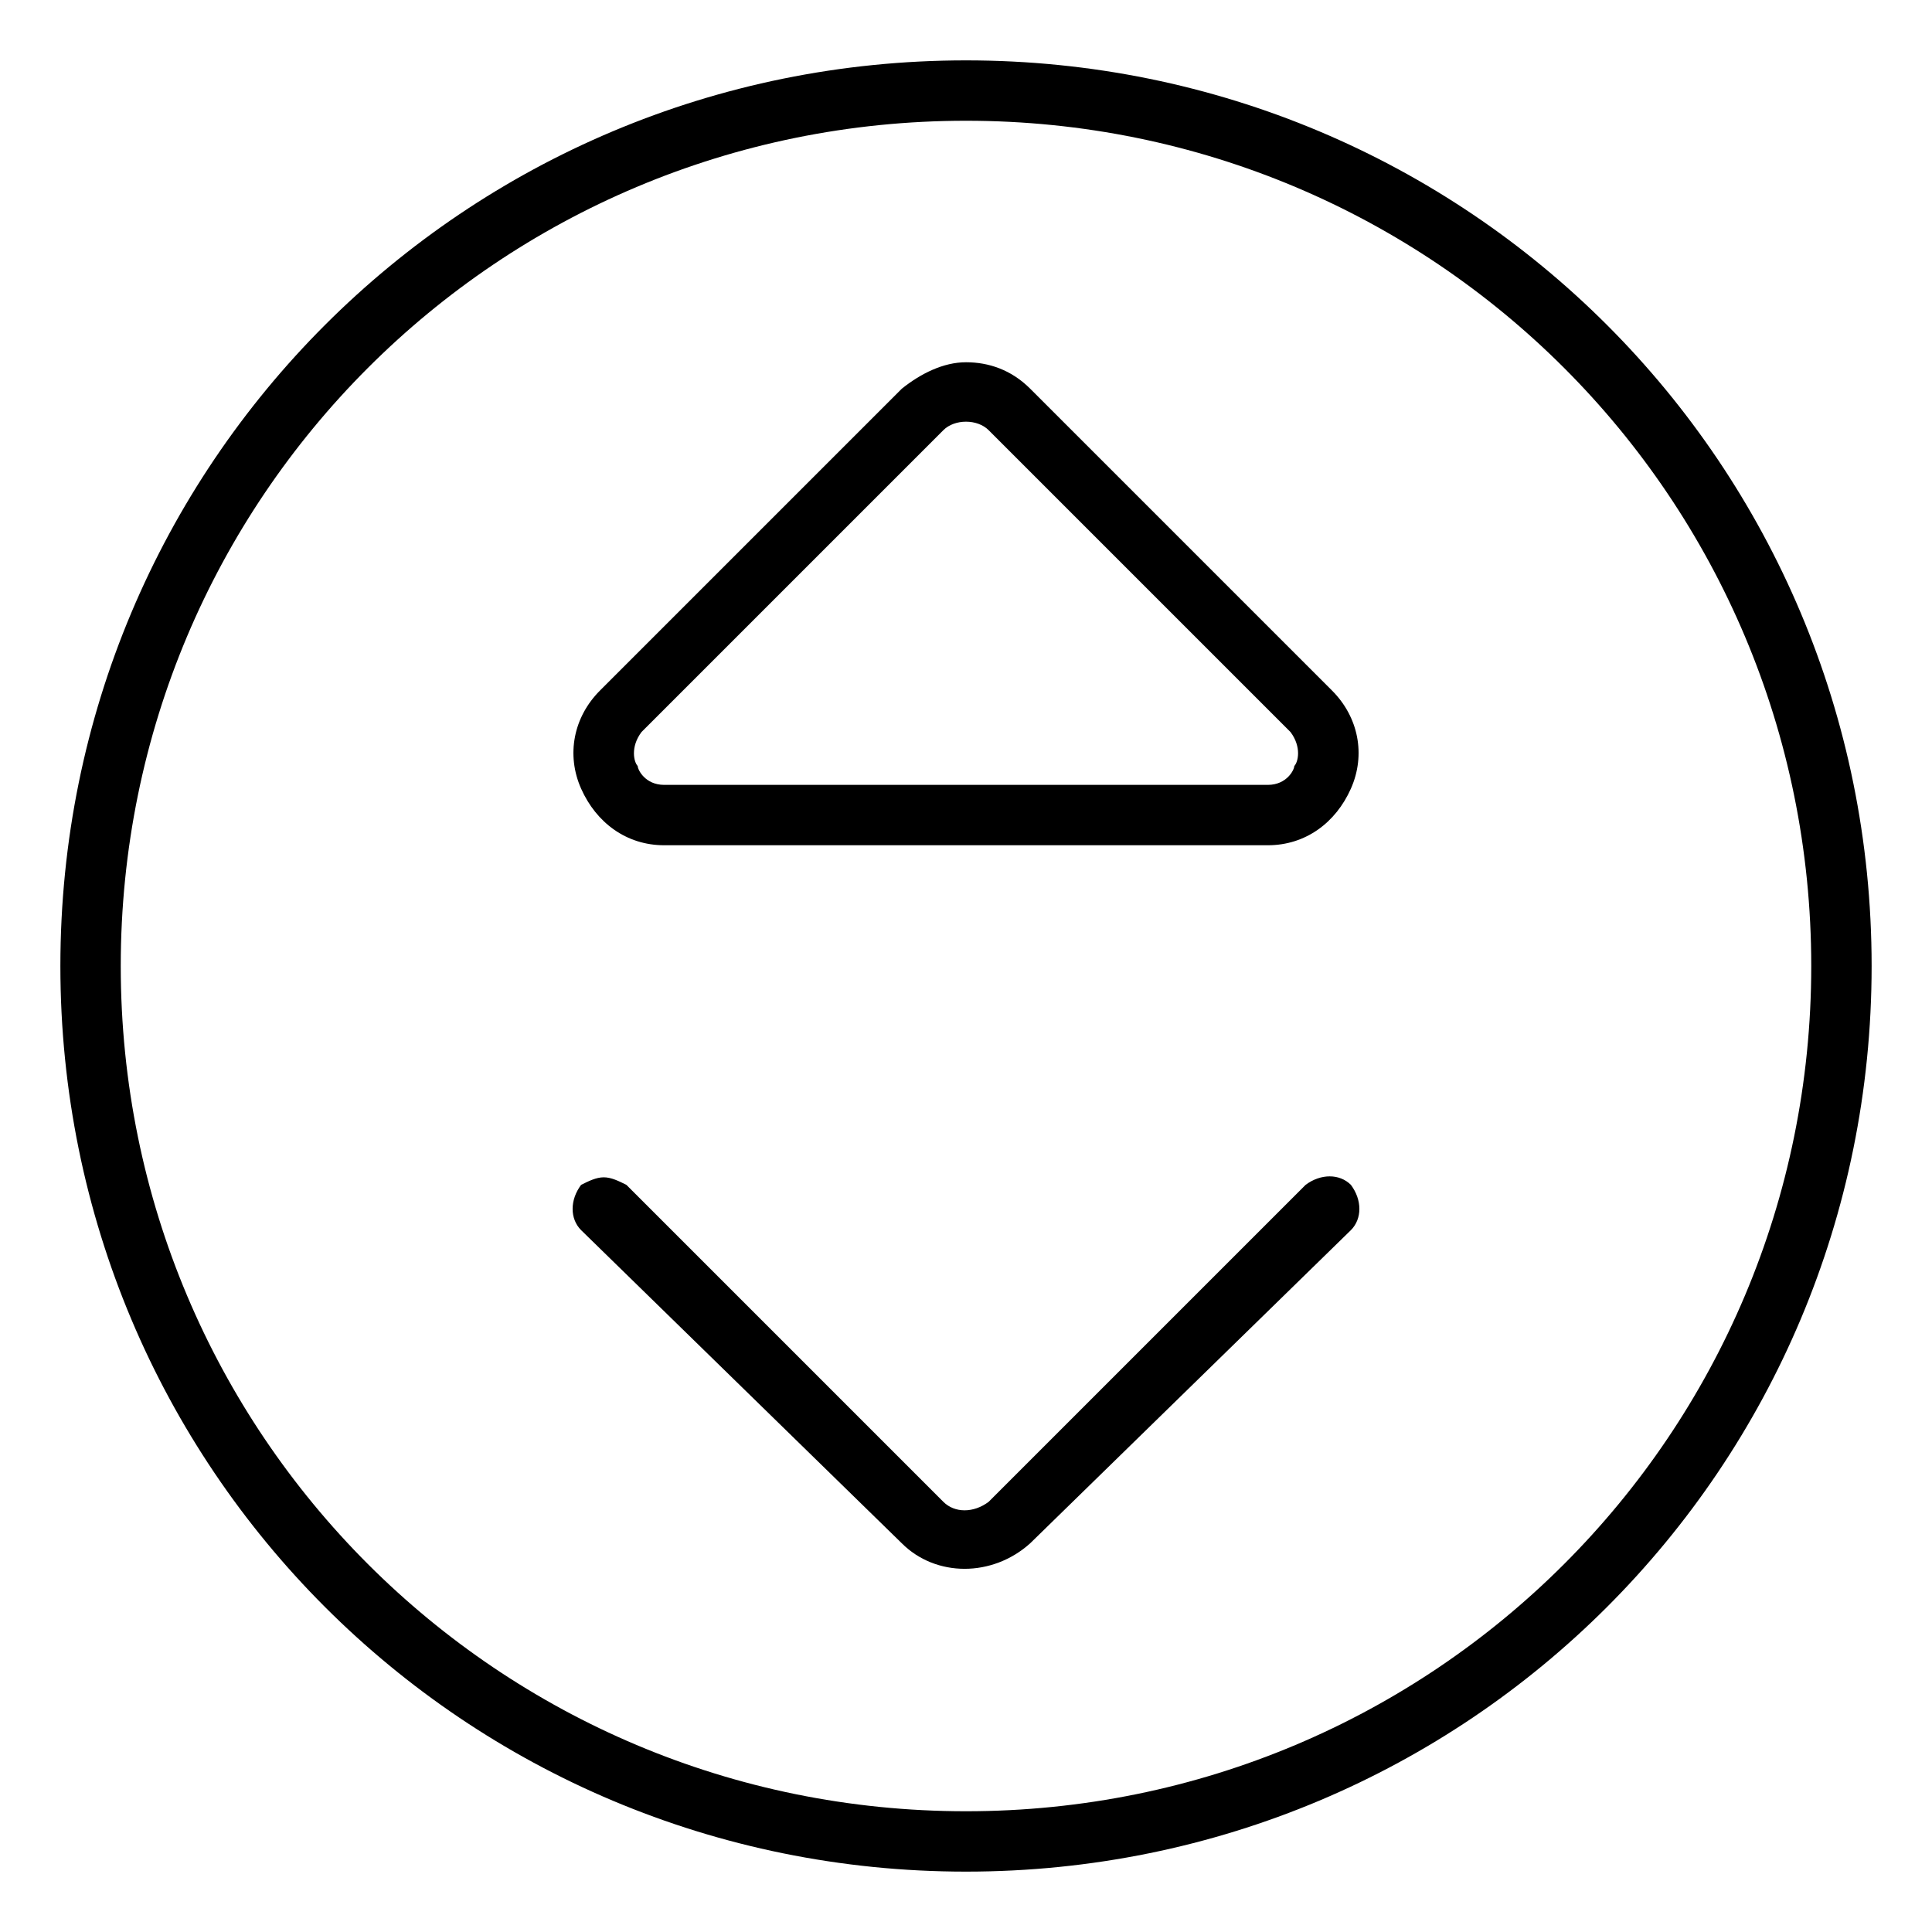 <svg xmlns="http://www.w3.org/2000/svg" viewBox="0 0 512 512"><!-- Font Awesome Pro 6.0.0-alpha1 by @fontawesome - https://fontawesome.com License - https://fontawesome.com/license (Commercial License) --><path d="M256 496C389 496 496 389 496 256S389 16 256 16C123 16 16 123 16 256S123 496 256 496ZM256 32C380 32 480 132 480 256S380 480 256 480S32 380 32 256S132 32 256 32ZM176 224H336C346 224 354 218 358 209C362 200 360 190 353 183L273 103C268 98 262 96 256 96C250 96 244 99 239 103L159 183C152 190 150 200 154 209C158 218 166 224 176 224ZM170 194L250 114C253 111 259 111 262 114L342 194C345 198 344 202 343 203C343 204 341 208 336 208H176C171 208 169 204 169 203C168 202 167 198 170 194ZM239 409C248 418 263 418 273 409L358 326C361 323 361 318 358 314C355 311 350 311 346 314L262 398C258 401 253 401 250 398L166 314C164 313 162 312 160 312C158 312 156 313 154 314C151 318 151 323 154 326L239 409Z"/></svg>